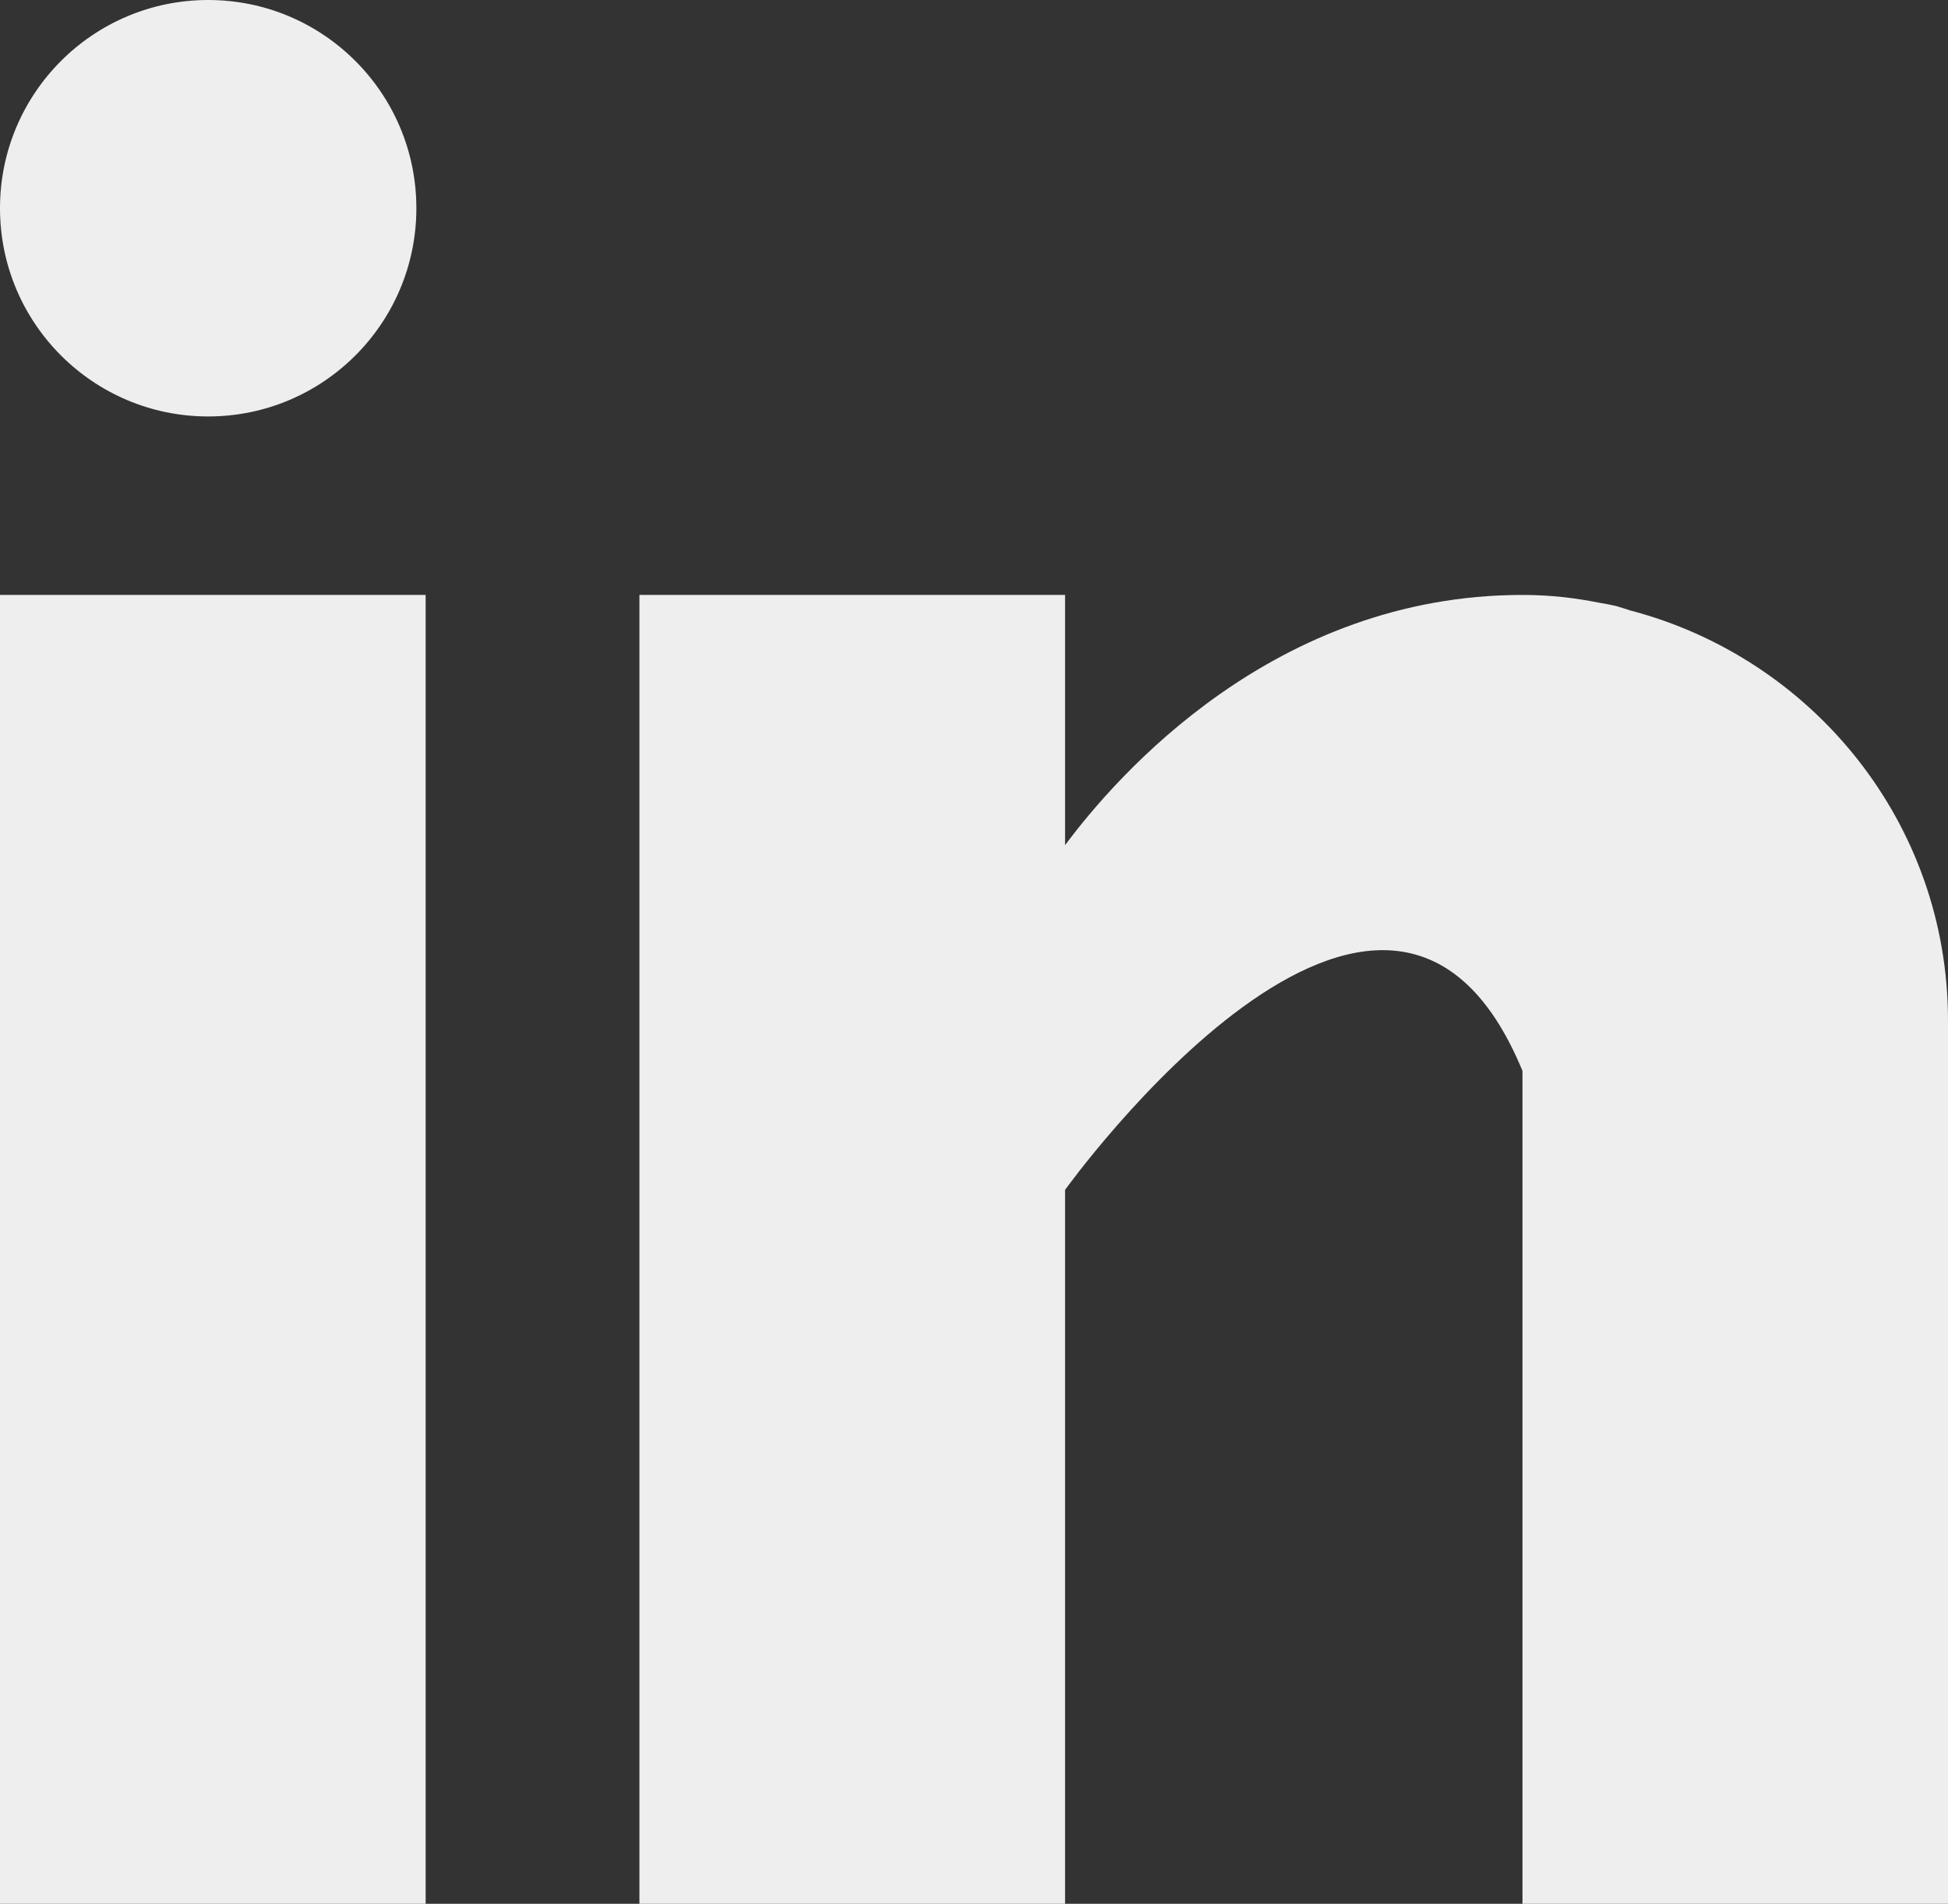 <svg width="524" height="512" viewBox="0 0 524 512" fill="none" xmlns="http://www.w3.org/2000/svg">
<rect x="0" y="0" width="524" height="512" fill="#333333" stroke="none"/>
<path d="M114.496 160H0V512H114.496V160Z" fill="#EEEEEE"/>
<path d="M438.368 164.128C437.152 163.744 436 163.328 434.72 162.976C433.184 162.624 431.648 162.336 430.08 162.08C424 160.864 417.344 160 409.536 160C342.784 160 300.448 208.544 286.496 227.296V160H172V512H286.496V320C286.496 320 373.024 199.488 409.536 288C409.536 367.008 409.536 512 409.536 512H524V274.464C524 221.28 487.552 176.96 438.368 164.128Z" fill="#EEEEEE"/>
<path d="M56 112C86.928 112 112 86.928 112 56C112 25.072 86.928 0 56 0C25.072 0 0 25.072 0 56C0 86.928 25.072 112 56 112Z" fill="#EEEEEE"/>
</svg>
